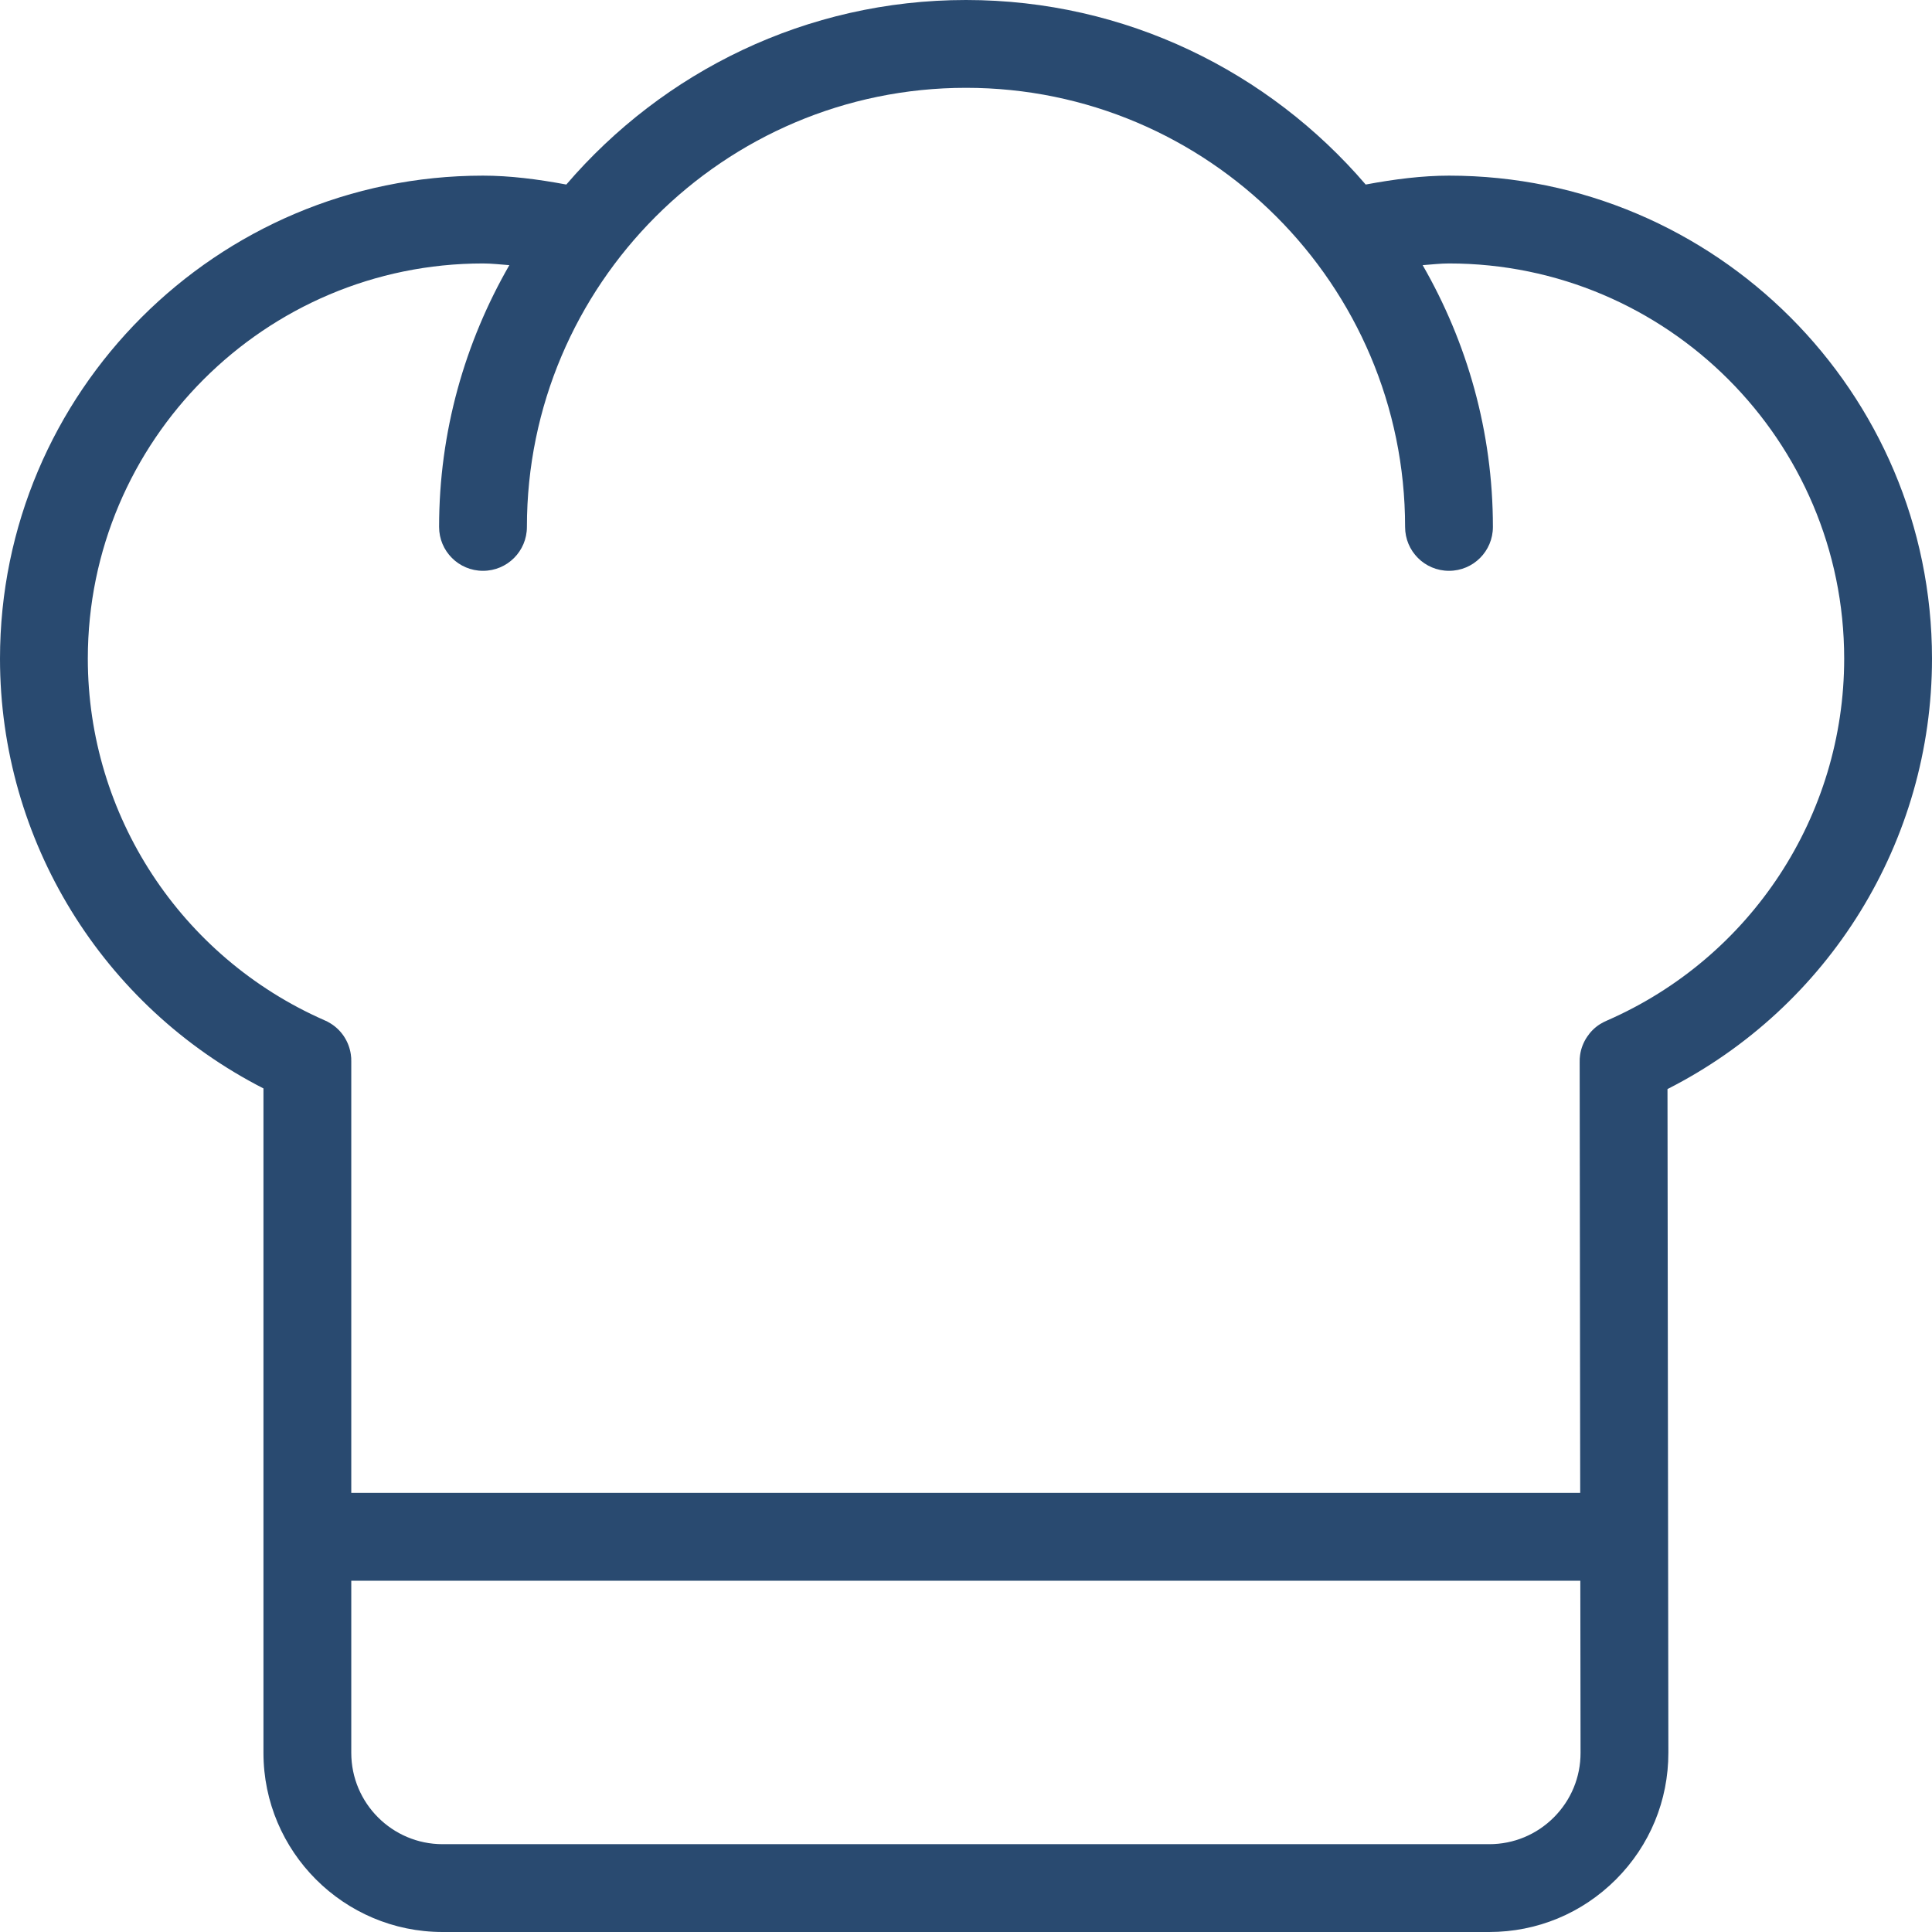 <svg width="33" height="33" viewBox="0 0 33 33" fill="none" xmlns="http://www.w3.org/2000/svg">
<path d="M8.25 3C8.705 3 9.18 3.06 9.673 3.152C11.325 1.226 13.77 0 16.5 0C19.23 0 21.675 1.226 23.327 3.152C23.821 3.06 24.296 3 24.75 3C29.299 3 33 6.701 33 11.25C33 14.367 31.242 17.201 28.482 18.602L28.497 29.936C28.498 30.754 28.18 31.523 27.602 32.102C27.023 32.681 26.255 33 25.437 33H7.56C5.873 33 4.5 31.627 4.5 29.94V18.591C1.75 17.186 0 14.357 0 11.25C7.24792e-05 6.701 3.701 3 8.25 3ZM6 29.94C6 30.8 6.7 31.5 7.56 31.5H25.437C25.854 31.5 26.246 31.337 26.541 31.042C26.835 30.747 26.998 30.355 26.997 29.938L26.993 27H6V29.94ZM5.536 17.424C5.575 17.44 5.613 17.459 5.648 17.482C5.742 17.54 5.82 17.618 5.878 17.707C5.936 17.796 5.976 17.898 5.992 18.008C5.999 18.05 6.001 18.092 6 18.134V25.5H26.991L26.982 18.144C26.981 18.103 26.983 18.061 26.989 18.021C27.005 17.908 27.047 17.802 27.108 17.711C27.165 17.625 27.239 17.55 27.33 17.493C27.368 17.47 27.407 17.449 27.448 17.432C29.91 16.356 31.5 13.931 31.5 11.25C31.5 7.528 28.472 4.5 24.75 4.5C24.605 4.5 24.451 4.518 24.3 4.529C25.059 5.848 25.5 7.372 25.5 9C25.5 9.415 25.165 9.75 24.75 9.75C24.335 9.75 24 9.415 24 9C24 4.865 20.635 1.5 16.5 1.5C12.365 1.5 9 4.865 9 9C9 9.415 8.665 9.75 8.25 9.75C7.835 9.75 7.5 9.415 7.5 9C7.5 7.372 7.941 5.848 8.7 4.529C8.549 4.518 8.396 4.5 8.25 4.5C4.528 4.5 1.5 7.528 1.5 11.25C1.5 13.922 3.084 16.343 5.536 17.424Z" fill="#294A70"/>
</svg>
